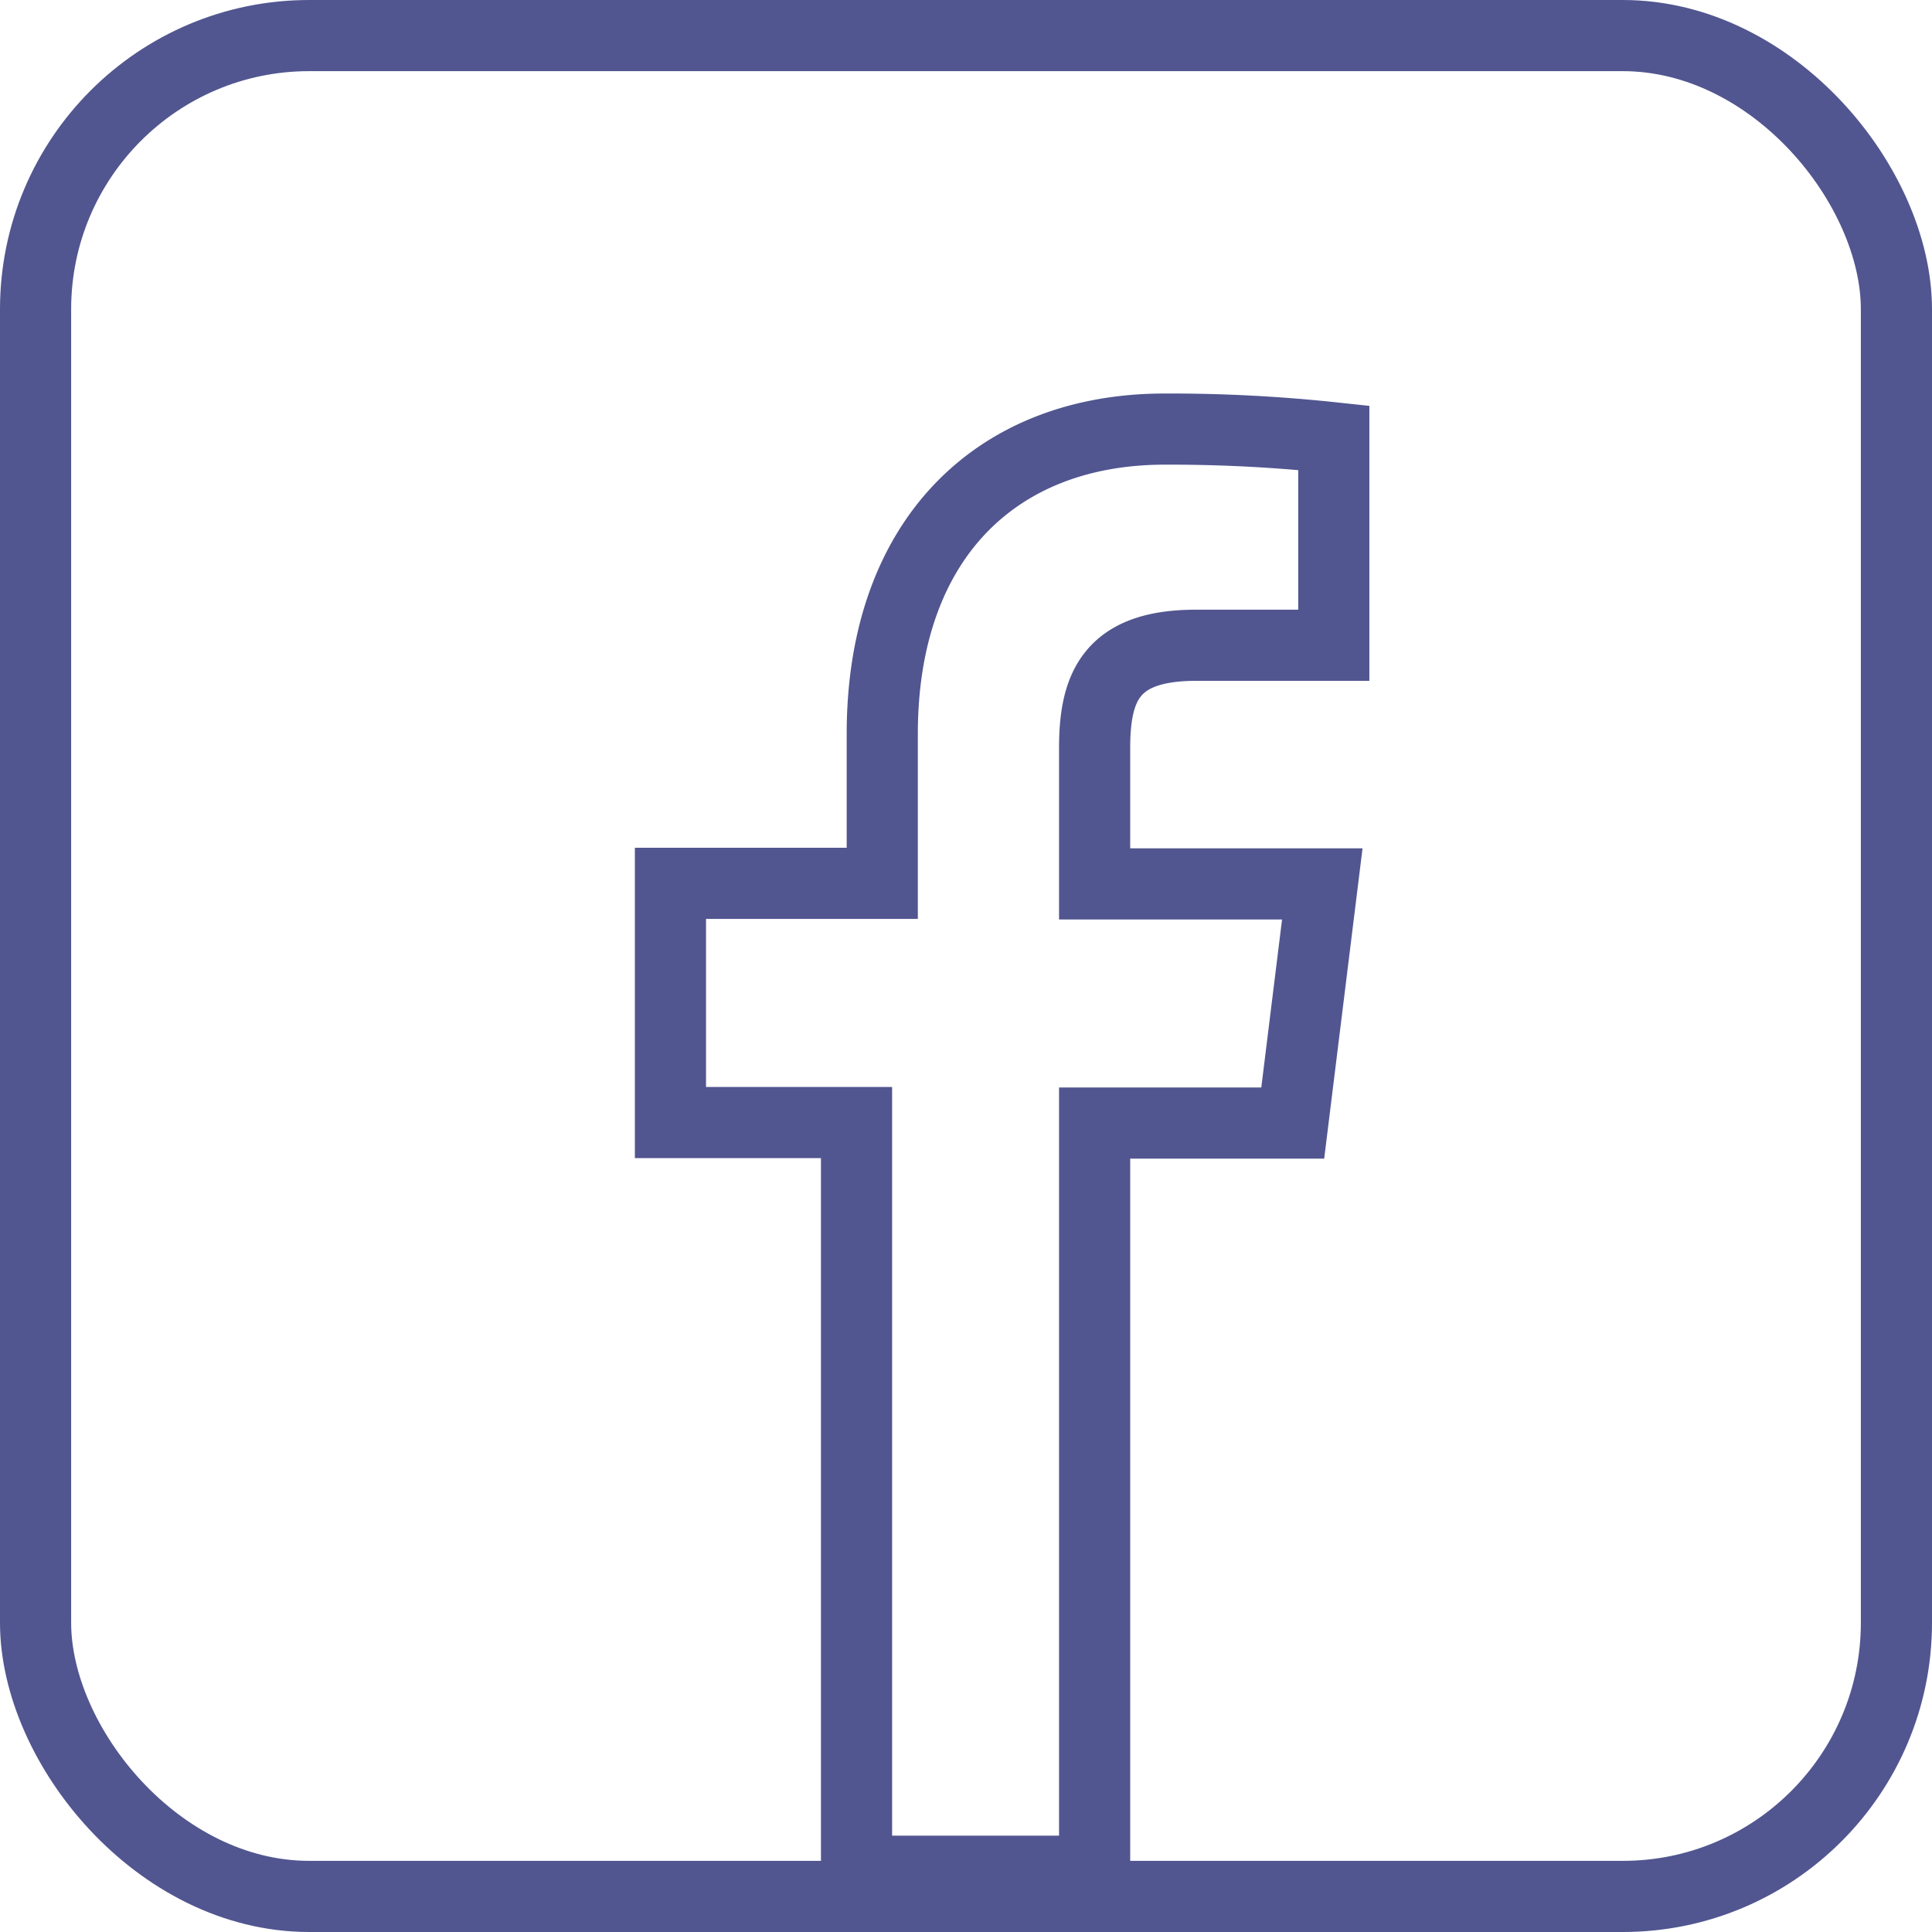 <svg xmlns="http://www.w3.org/2000/svg" viewBox="0 0 35.3 35.3"><defs><style>.cls-1{fill:none;stroke:#515690;stroke-miterlimit:10;stroke-width:1.3px;}</style></defs><title>facebook</title><g id="Warstwa_2" data-name="Warstwa 2"><g id="Warstwa_1-2" data-name="Warstwa 1"><path id="Stroke-1" class="cls-1" d="M20,34.19V20.52h3.62l.54-4.37H20V13.67c0-1.12.3-1.88,1.85-1.88h2.52V8a28,28,0,0,0-3.09-.16c-3.06,0-5.16,2-5.16,5.57v2.73H12.25v4.37h3.4V34.19Z"/><rect class="cls-1" x="0.65" y="0.65" width="34" height="34" rx="5" ry="5"/></g></g></svg>